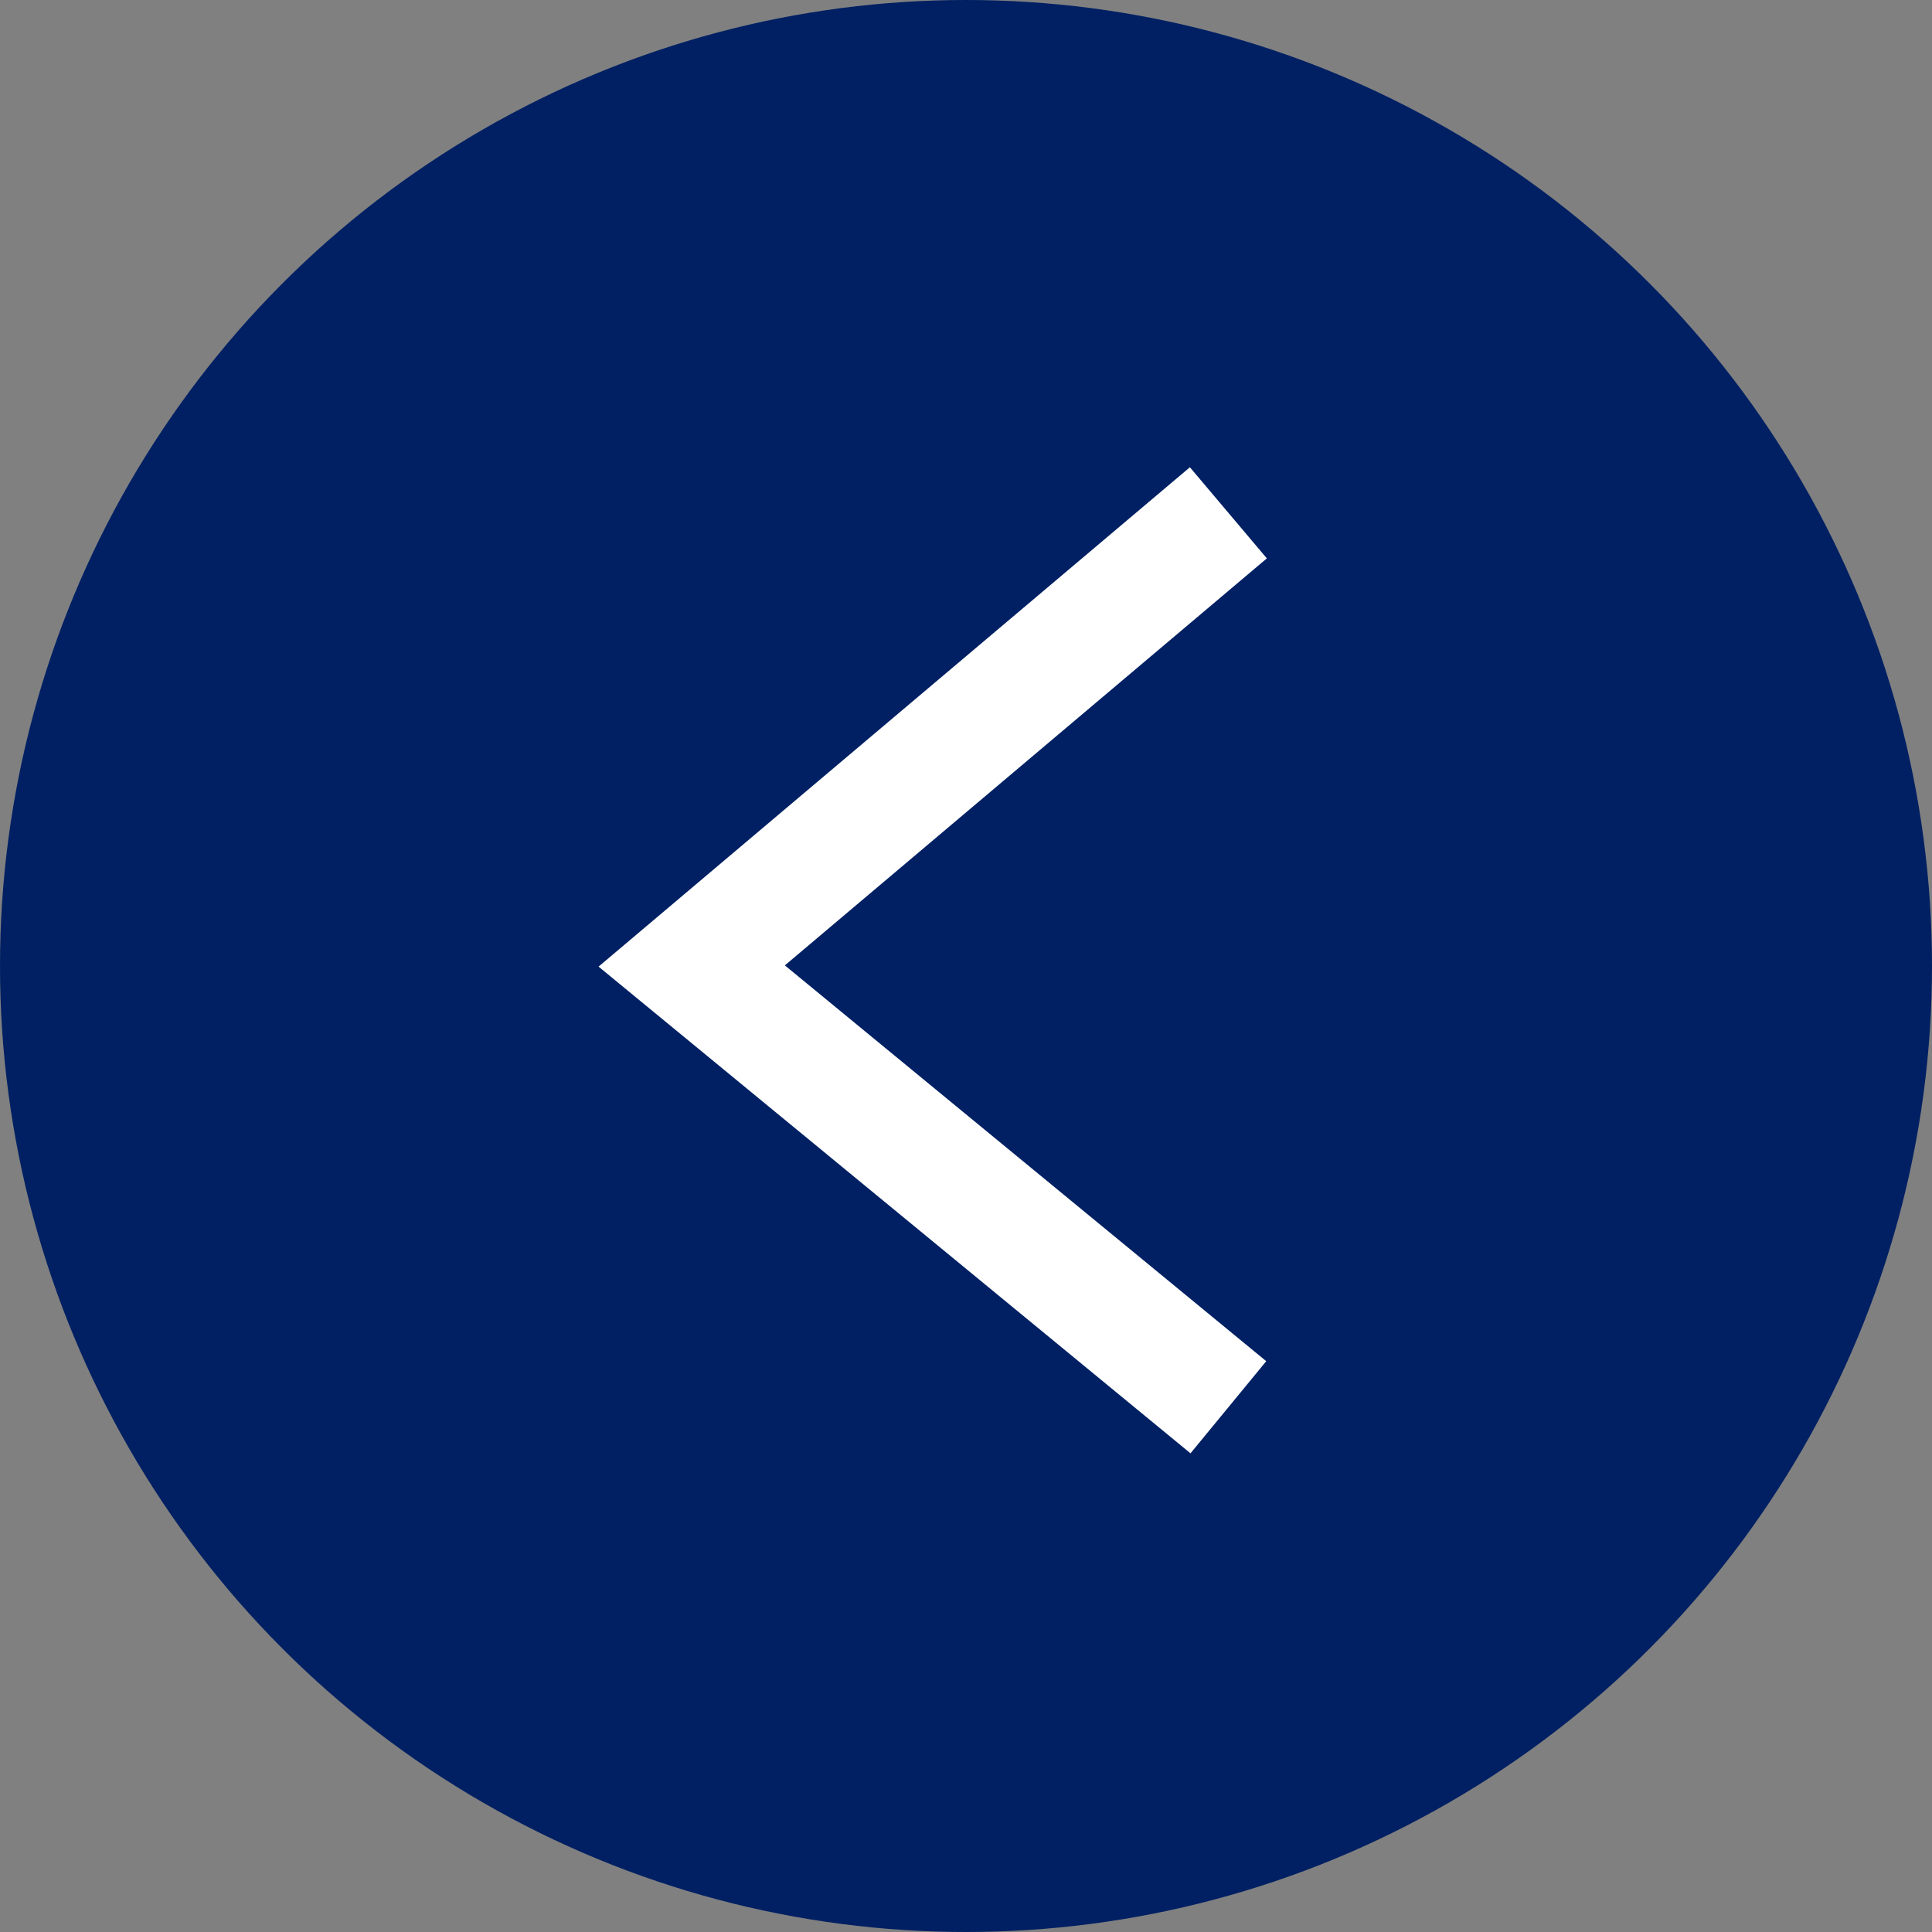 <?xml version="1.0" encoding="utf-8"?>
<!-- Generator: Adobe Illustrator 23.0.5, SVG Export Plug-In . SVG Version: 6.00 Build 0)  -->
<svg version="1.1" id="圖層_1" xmlns="http://www.w3.org/2000/svg" xmlns:xlink="http://www.w3.org/1999/xlink" x="0px" y="0px"
	 viewBox="0 0 16.2 16.2" style="enable-background:new 0 0 16.2 16.2;" xml:space="preserve">
<rect x="0" y="0" width="16.2" height="16.2" fill="#808080" stroke="none"/>
<style type="text/css">
	.st0{fill:#002063;}
	.st1{fill:none;stroke:#FFFFFF;stroke-miterlimit:10;}
</style>
<circle class="st0" cx="8.1" cy="8.1" r="8.1"/>
<g>
	<polyline class="st1" points="10.3,4.3 5.8,8.1 10.3,11.8 	"/>
</g>
</svg>
